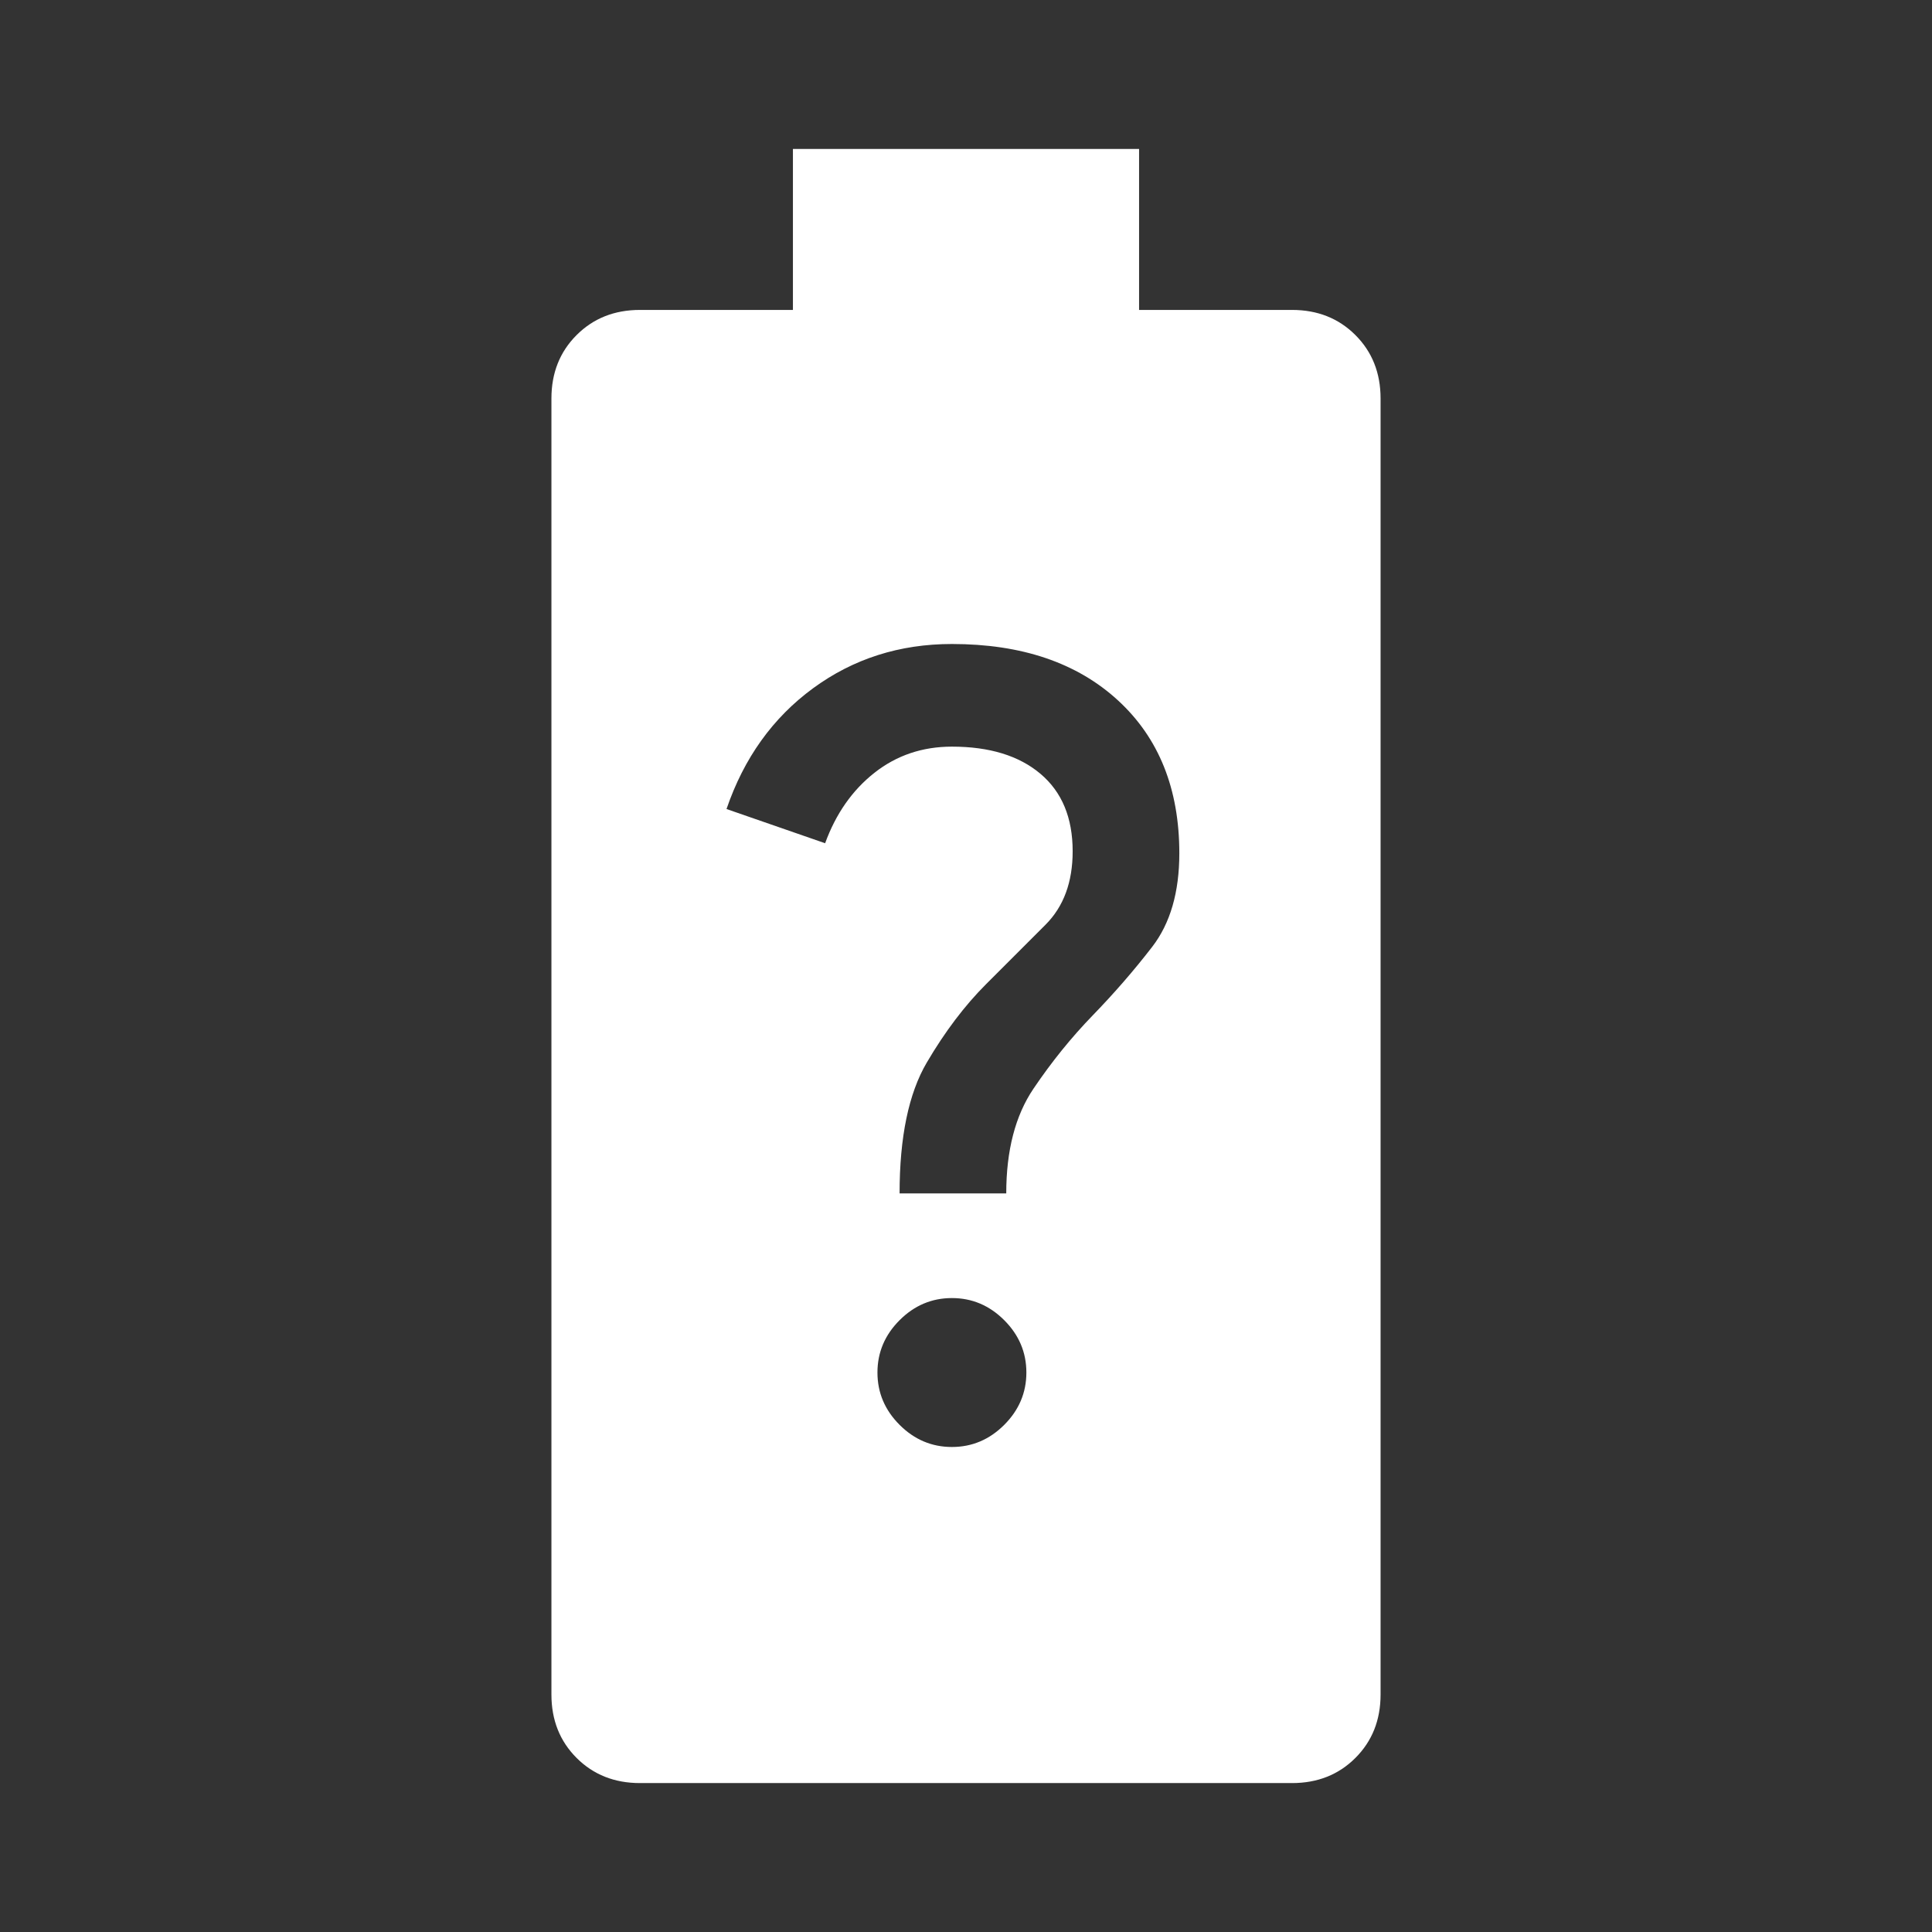 <svg xmlns="http://www.w3.org/2000/svg" height="48" width="48"><rect width="100%" height="100%" fill="#333333" stroke="none"/><path fill="#FFFFFF" d="M15.9 44.3Q14.95 44.3 14.325 43.675Q13.7 43.05 13.7 42.1V9.9Q13.7 8.95 14.325 8.325Q14.95 7.7 15.9 7.7H19.7V3.7H28.3V7.7H32.1Q33.05 7.7 33.675 8.325Q34.3 8.95 34.3 9.9V42.1Q34.3 43.05 33.675 43.675Q33.05 44.3 32.1 44.3ZM23.65 35.95Q24.4 35.95 24.95 35.4Q25.5 34.85 25.5 34.1Q25.5 33.35 24.95 32.8Q24.4 32.25 23.65 32.25Q22.9 32.25 22.35 32.8Q21.8 33.35 21.8 34.1Q21.8 34.85 22.35 35.4Q22.9 35.95 23.65 35.95ZM22.35 29.65H25Q25 28.05 25.675 27.05Q26.35 26.05 27.15 25.225Q27.95 24.4 28.625 23.525Q29.3 22.65 29.3 21.2Q29.3 18.8 27.775 17.4Q26.25 16 23.65 16Q21.7 16 20.2 17.1Q18.7 18.2 18.05 20.1L20.5 20.95Q20.9 19.85 21.725 19.2Q22.55 18.55 23.65 18.55Q25.05 18.55 25.85 19.225Q26.65 19.9 26.65 21.15Q26.65 22.3 25.975 22.975Q25.3 23.65 24.5 24.45Q23.7 25.25 23.025 26.4Q22.35 27.55 22.35 29.65Z"/></svg>